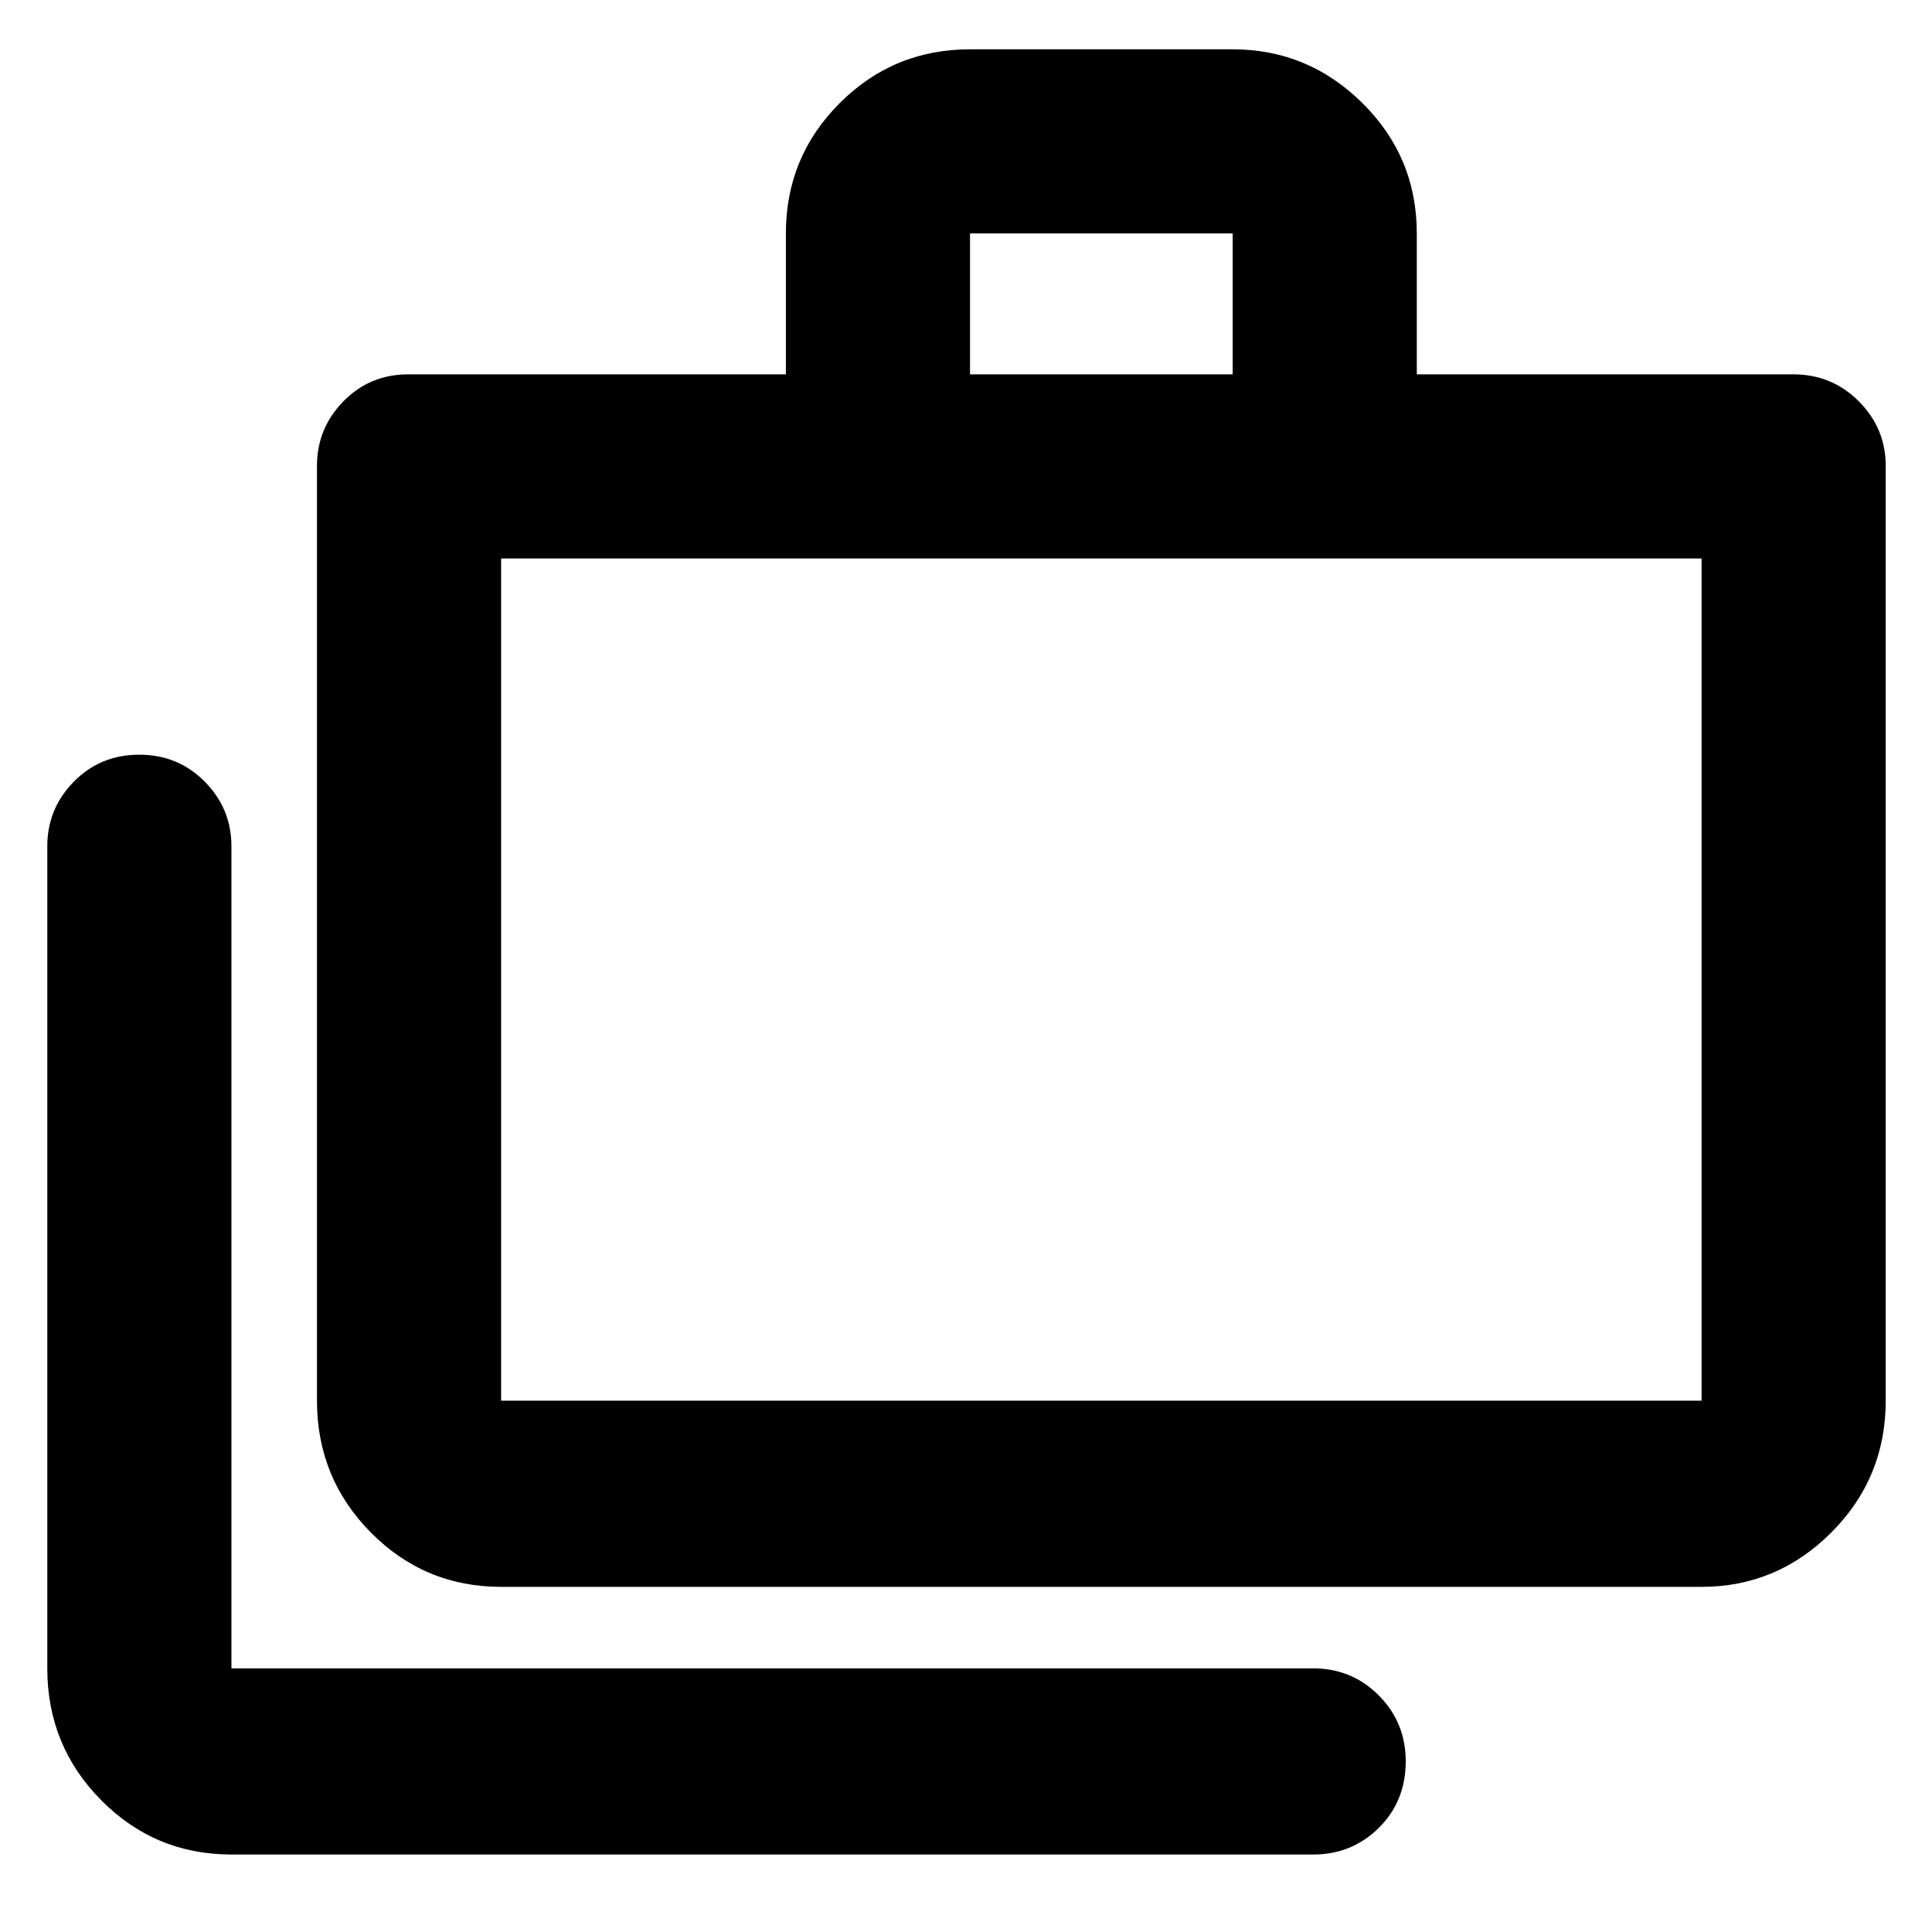 <svg xmlns="http://www.w3.org/2000/svg" height="48" viewBox="0 -960 960 960" width="48"><path d="M115-38.5q-38.02 0-64.76-27.03Q23.5-92.57 23.5-131v-408.5q0-18.67 13.18-32.09Q49.85-585 69.18-585q19.32 0 32.57 13.41Q115-558.17 115-539.5V-131h537.5q19.25 0 32.63 13.46 13.37 13.47 13.37 32.72 0 19.82-13.37 33.07Q671.75-38.5 652.5-38.5H115Zm134-133q-38.02 0-64.76-27.03Q157.5-225.57 157.5-264v-464.5q0-18.67 13.13-32.09Q183.75-774 203-774h187.5v-70q0-38.02 26.74-64.76Q443.98-935.5 482-935.5h130.49q37.5 0 64.5 26.74Q704-882.02 704-844v70h187q19.25 0 32.63 13.41Q937-747.17 937-728.5V-264q0 38.43-27.01 65.47-27 27.03-64.49 27.03H249Zm0-92.5h596.5v-418.5H249V-264Zm233-510h130.5v-70H482v70ZM249-264v-418.5V-264Z"/></svg>